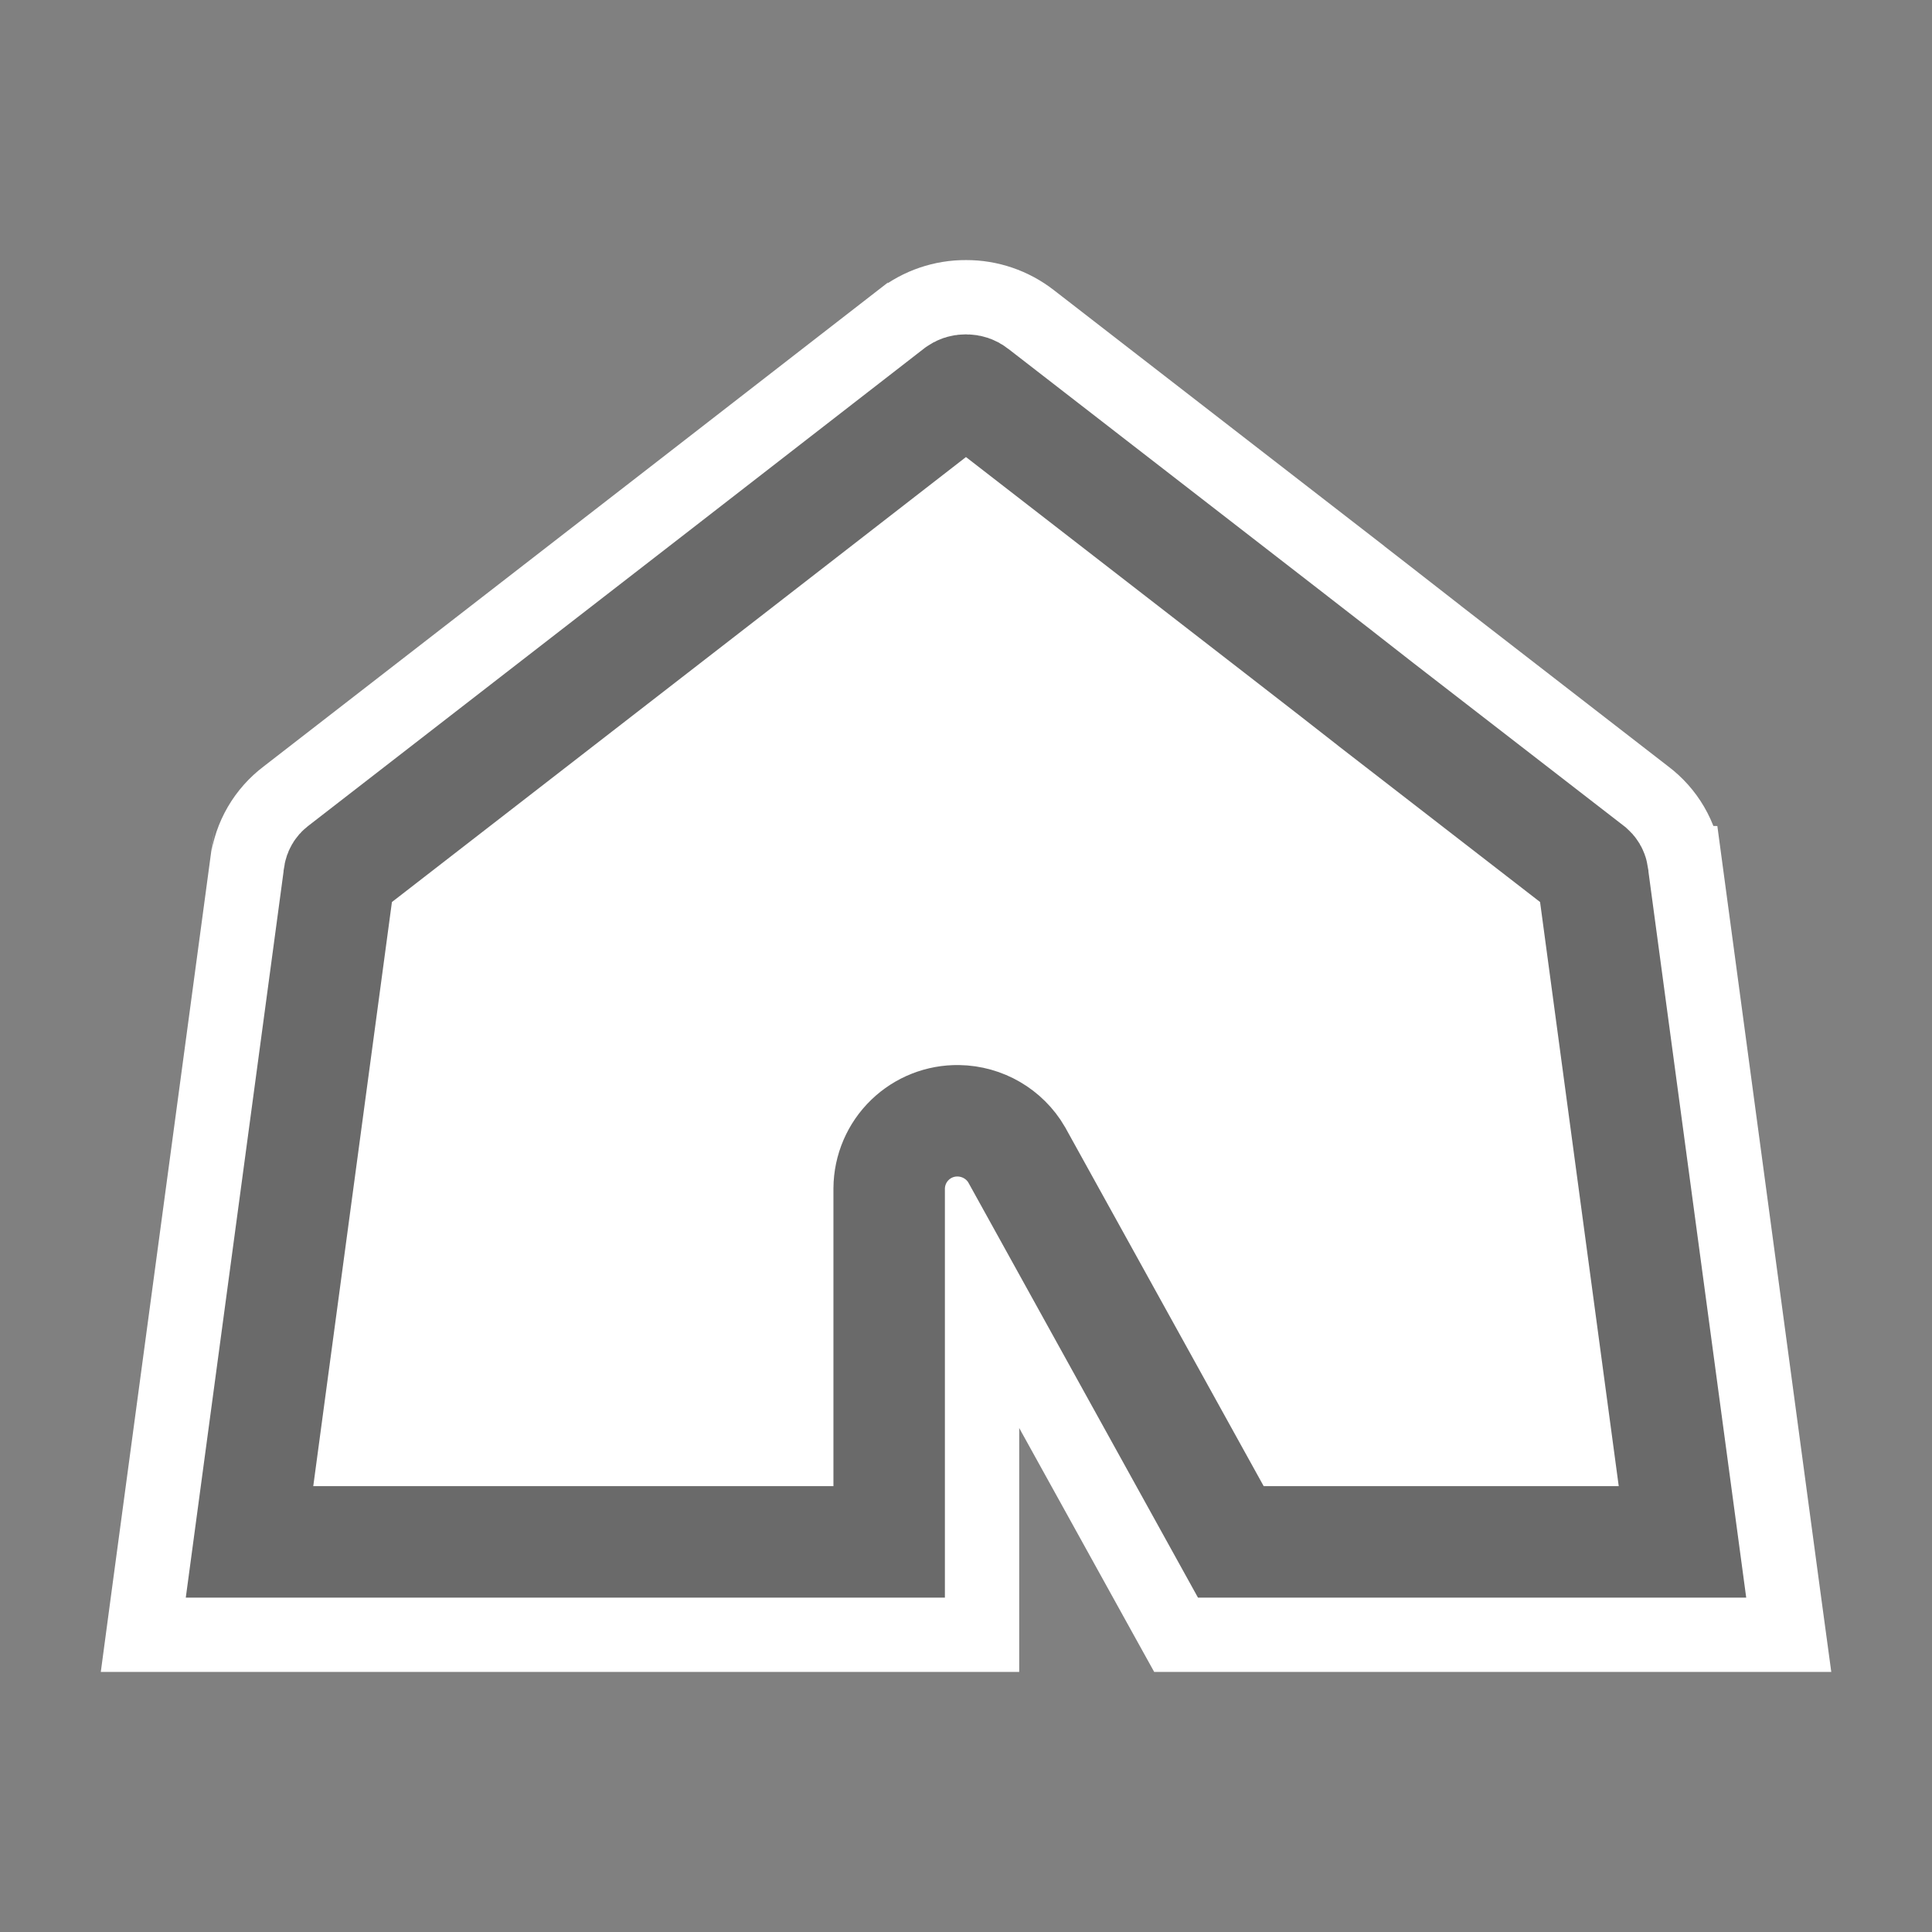 <svg width="26" height="26" viewBox="0 0 26 26" fill="none" xmlns="http://www.w3.org/2000/svg">
<rect x="0" y="0" width="26" height="26" fill="#808080" stroke="none"/>
<path d="M21.843 11.107L18.959 8.875L18.437 8.467L17.824 7.991L13.568 4.693C13.405 4.567 13.206 4.499 13 4.5C12.794 4.498 12.594 4.566 12.432 4.693L9.305 7.118L4.157 11.107C3.973 11.245 3.852 11.451 3.822 11.68L2.5 21.5H12.716V15.998C12.716 15.953 12.735 15.911 12.767 15.88C12.799 15.849 12.842 15.832 12.886 15.833C12.947 15.834 13.003 15.866 13.034 15.918L16.122 21.5H23.5L22.178 11.68C22.148 11.451 22.027 11.245 21.843 11.107Z" fill="white"/>
<path d="M18.745 8.073L18.744 8.072L18.131 7.596L18.131 7.595L13.874 4.298C13.874 4.298 13.874 4.298 13.874 4.298C13.624 4.104 13.317 3.999 13.001 4C12.684 3.998 12.375 4.103 12.125 4.298C12.125 4.299 12.124 4.299 12.124 4.299L8.999 6.723L8.999 6.723L3.854 10.71C3.564 10.928 3.373 11.254 3.327 11.614C3.327 11.615 3.327 11.616 3.326 11.616L2.004 21.433L1.928 22H2.5H12.716H13.216V21.5V17.281L15.684 21.742L15.827 22H16.122H23.5H24.072L23.995 21.433L22.674 11.616C22.673 11.616 22.673 11.615 22.673 11.614C22.627 11.254 22.436 10.928 22.145 10.71L19.267 8.481L19.266 8.479L18.745 8.073Z" fill="white" stroke="white"/>
<path d="M21.843 11.107L18.959 8.875L18.437 8.467L17.824 7.991L13.568 4.693C13.405 4.567 13.206 4.499 13 4.5C12.794 4.498 12.594 4.566 12.432 4.693L9.305 7.118L4.157 11.107C3.973 11.245 3.852 11.451 3.822 11.68L2.5 21.5H12.716V15.998C12.716 15.953 12.735 15.911 12.767 15.88C12.799 15.849 12.842 15.832 12.886 15.833C12.947 15.834 13.003 15.866 13.034 15.918L16.122 21.5H23.5L22.178 11.68C22.148 11.451 22.027 11.245 21.843 11.107Z" fill="white"/>
<path d="M21.384 11.7L21.389 11.705L21.395 11.709C21.416 11.725 21.43 11.749 21.434 11.775L21.434 11.775L21.434 11.78L22.642 20.75H16.564L13.69 15.555L13.686 15.548L13.682 15.54C13.519 15.261 13.221 15.088 12.898 15.083C12.655 15.079 12.421 15.171 12.246 15.34C12.069 15.511 11.968 15.746 11.966 15.993H11.966V15.998V20.75H3.358L4.566 11.78L4.566 11.78L4.566 11.775C4.57 11.749 4.584 11.725 4.605 11.709L4.611 11.705L4.617 11.7L9.765 7.711L9.765 7.711L12.892 5.285L12.892 5.285L12.895 5.283C12.923 5.261 12.957 5.25 12.992 5.25L12.992 5.25L13.004 5.25C13.042 5.25 13.078 5.262 13.107 5.285L13.108 5.286L17.364 8.583L17.365 8.584L17.976 9.058L17.977 9.059L18.498 9.466L18.498 9.466L18.5 9.468L21.384 11.7Z" stroke="#2C2C2C" stroke-opacity="0.7" stroke-width="1.5"/>
</svg>
